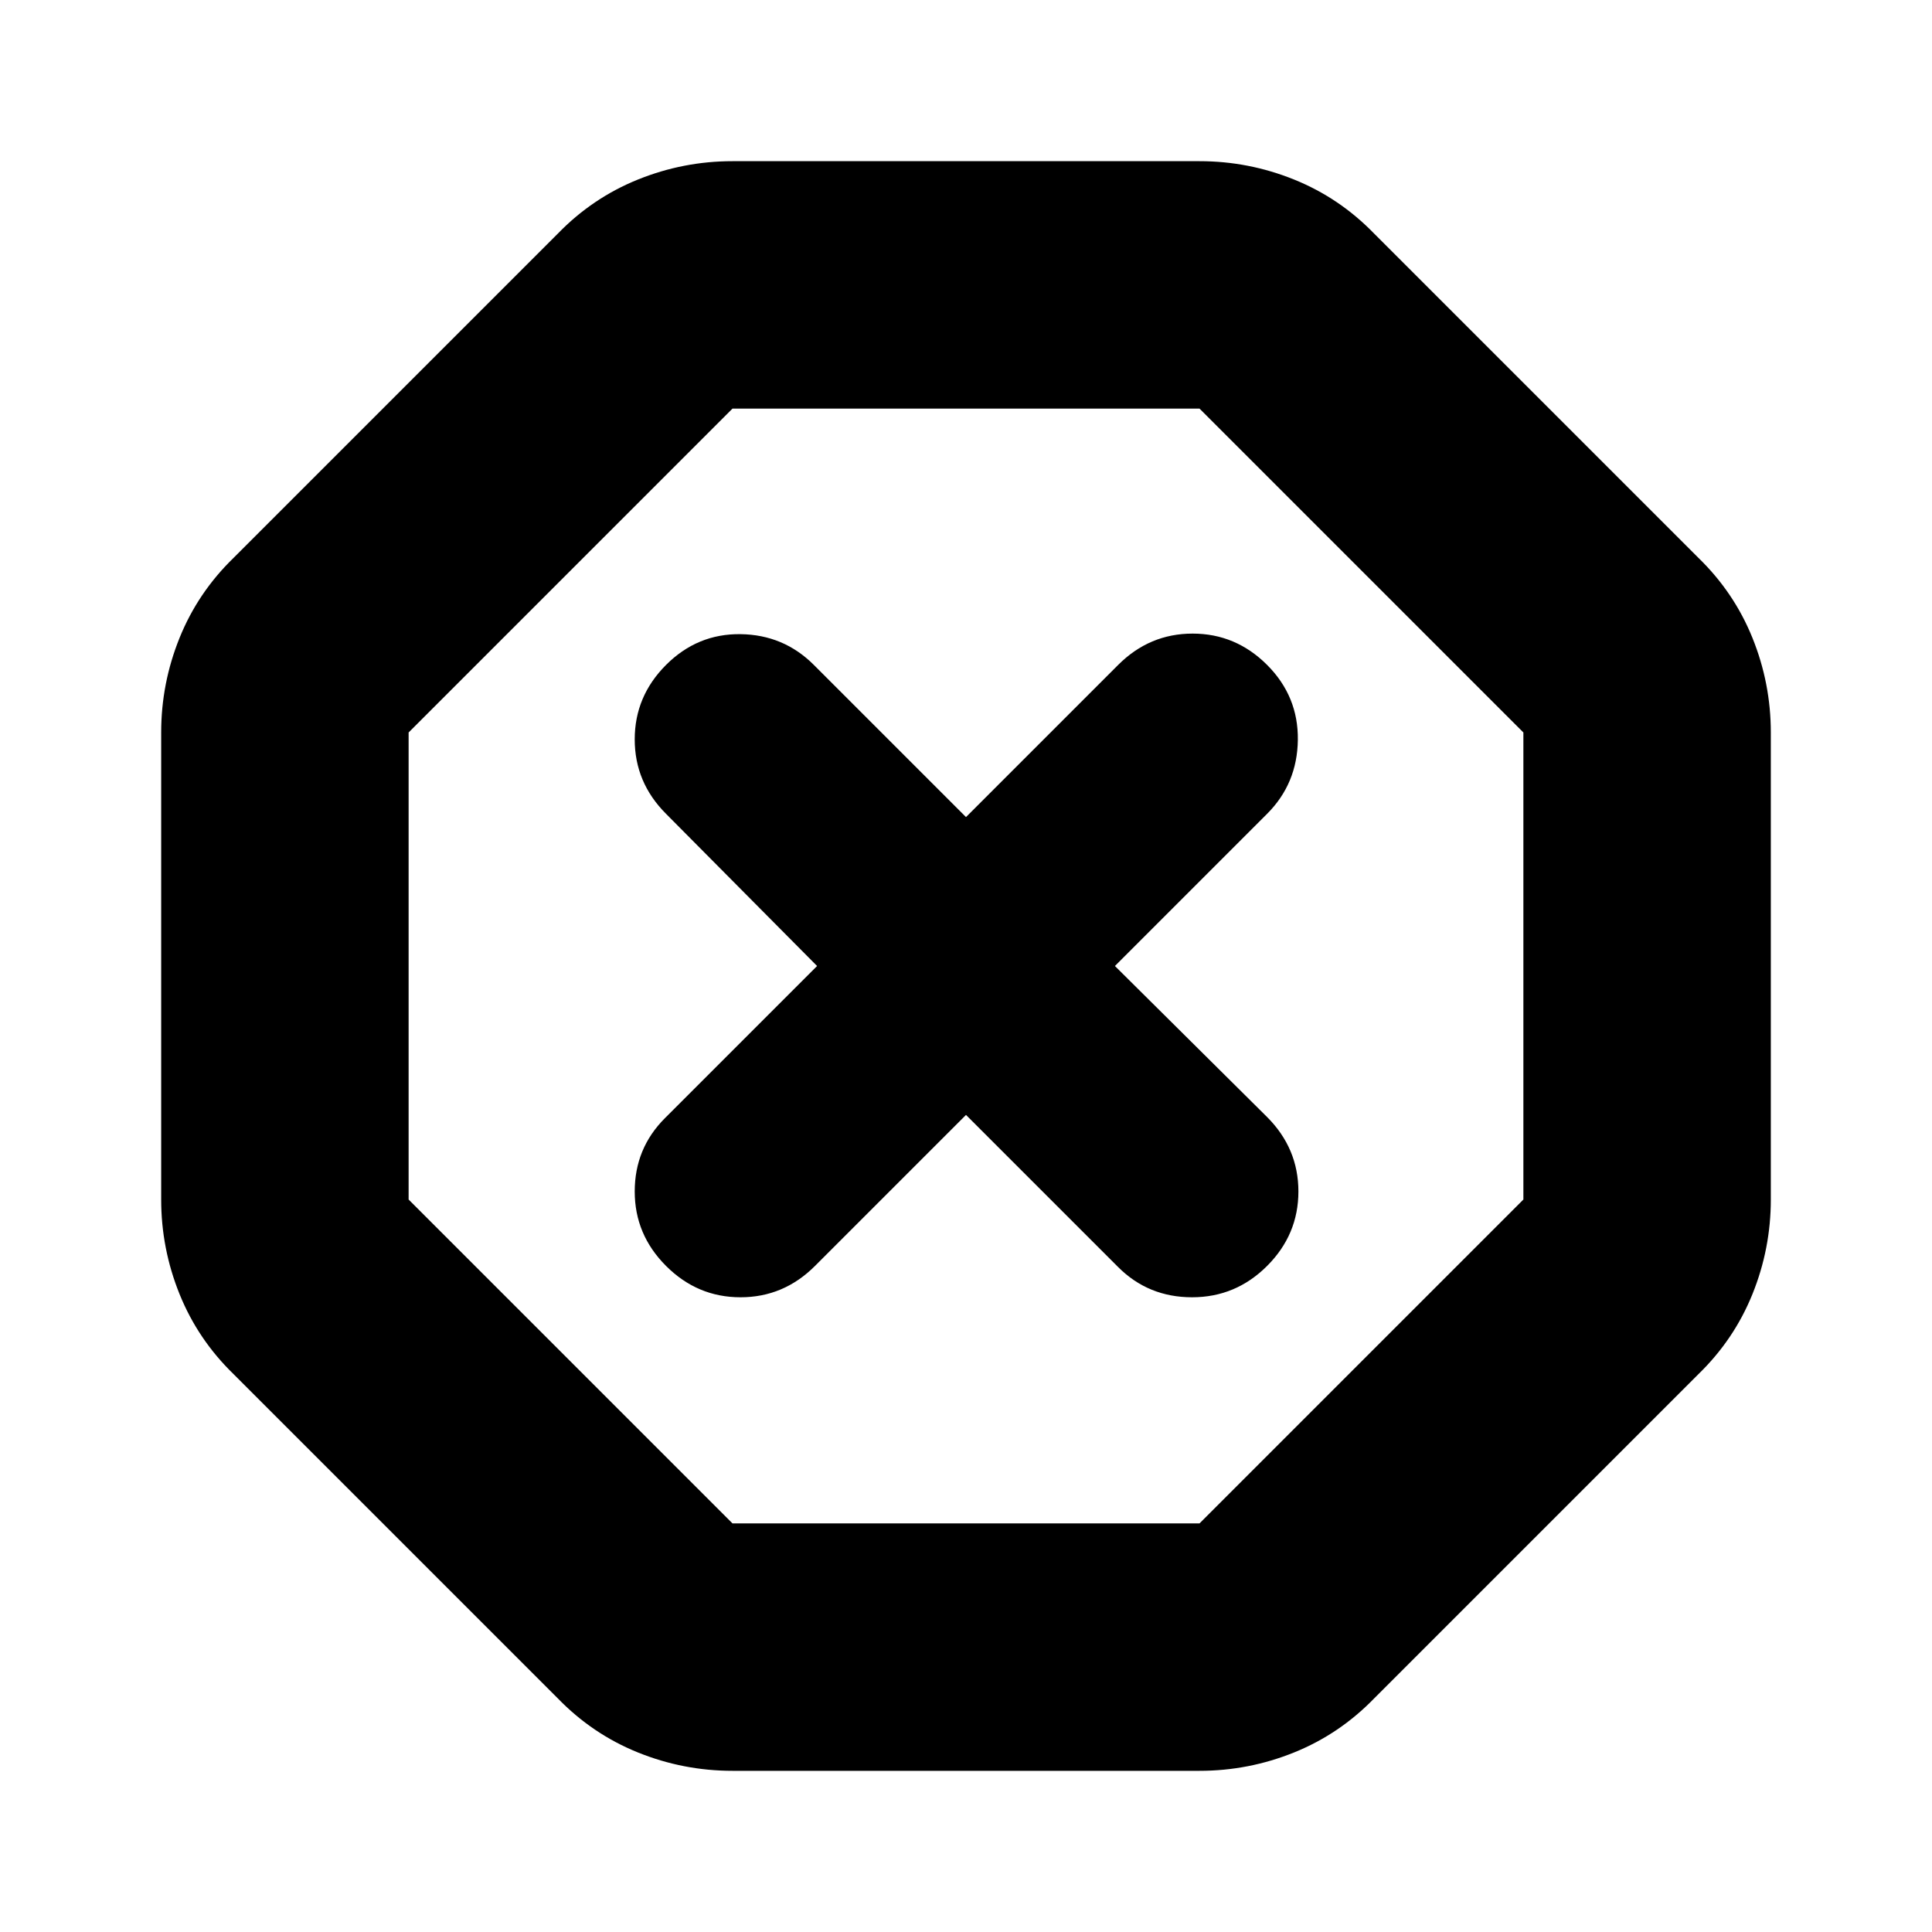 <svg xmlns="http://www.w3.org/2000/svg" height="24" viewBox="0 -960 960 960" width="24"><path d="M363.96-80.09q-24.39 0-47-9.13t-39.87-26.95L116.17-277.09q-17.82-17.26-26.95-39.87-9.13-22.61-9.13-47v-232.08q0-24.39 9.13-47t26.95-39.87l160.92-160.92q17.26-17.82 39.87-26.95 22.61-9.13 47-9.13h232.08q24.39 0 47 9.13t39.87 26.95l160.92 160.92q17.82 17.26 26.95 39.87 9.13 22.61 9.13 47v232.08q0 24.39-9.13 47t-26.95 39.87L682.91-116.17q-17.26 17.82-39.87 26.95-22.61 9.13-47 9.13H363.96Zm0-122.95h232.08l160.92-160.92v-232.08L596.04-756.96H363.96L203.04-596.04v232.08l160.92 160.92ZM480-406l75.61 75.61q15 15 36.72 15 21.71 0 37.28-15.57 15.56-15.56 15.56-37 0-21.43-15.56-37L554-480l75.61-75.61q15-15 15.28-36.72.28-21.71-15.28-37.28-15.57-15.56-37-15.56-21.44 0-37 15.56L480-554l-75.61-75.61q-15-15-36.43-15.28-21.44-.28-37 15.28-15.57 15.57-15.57 37 0 21.44 15.57 37L406-480l-75.61 75.61q-15 15-15 36.43 0 21.44 15.57 37 15.56 15.57 37 15.57 21.43 0 37-15.57L480-406Zm0-74Z"/></svg>